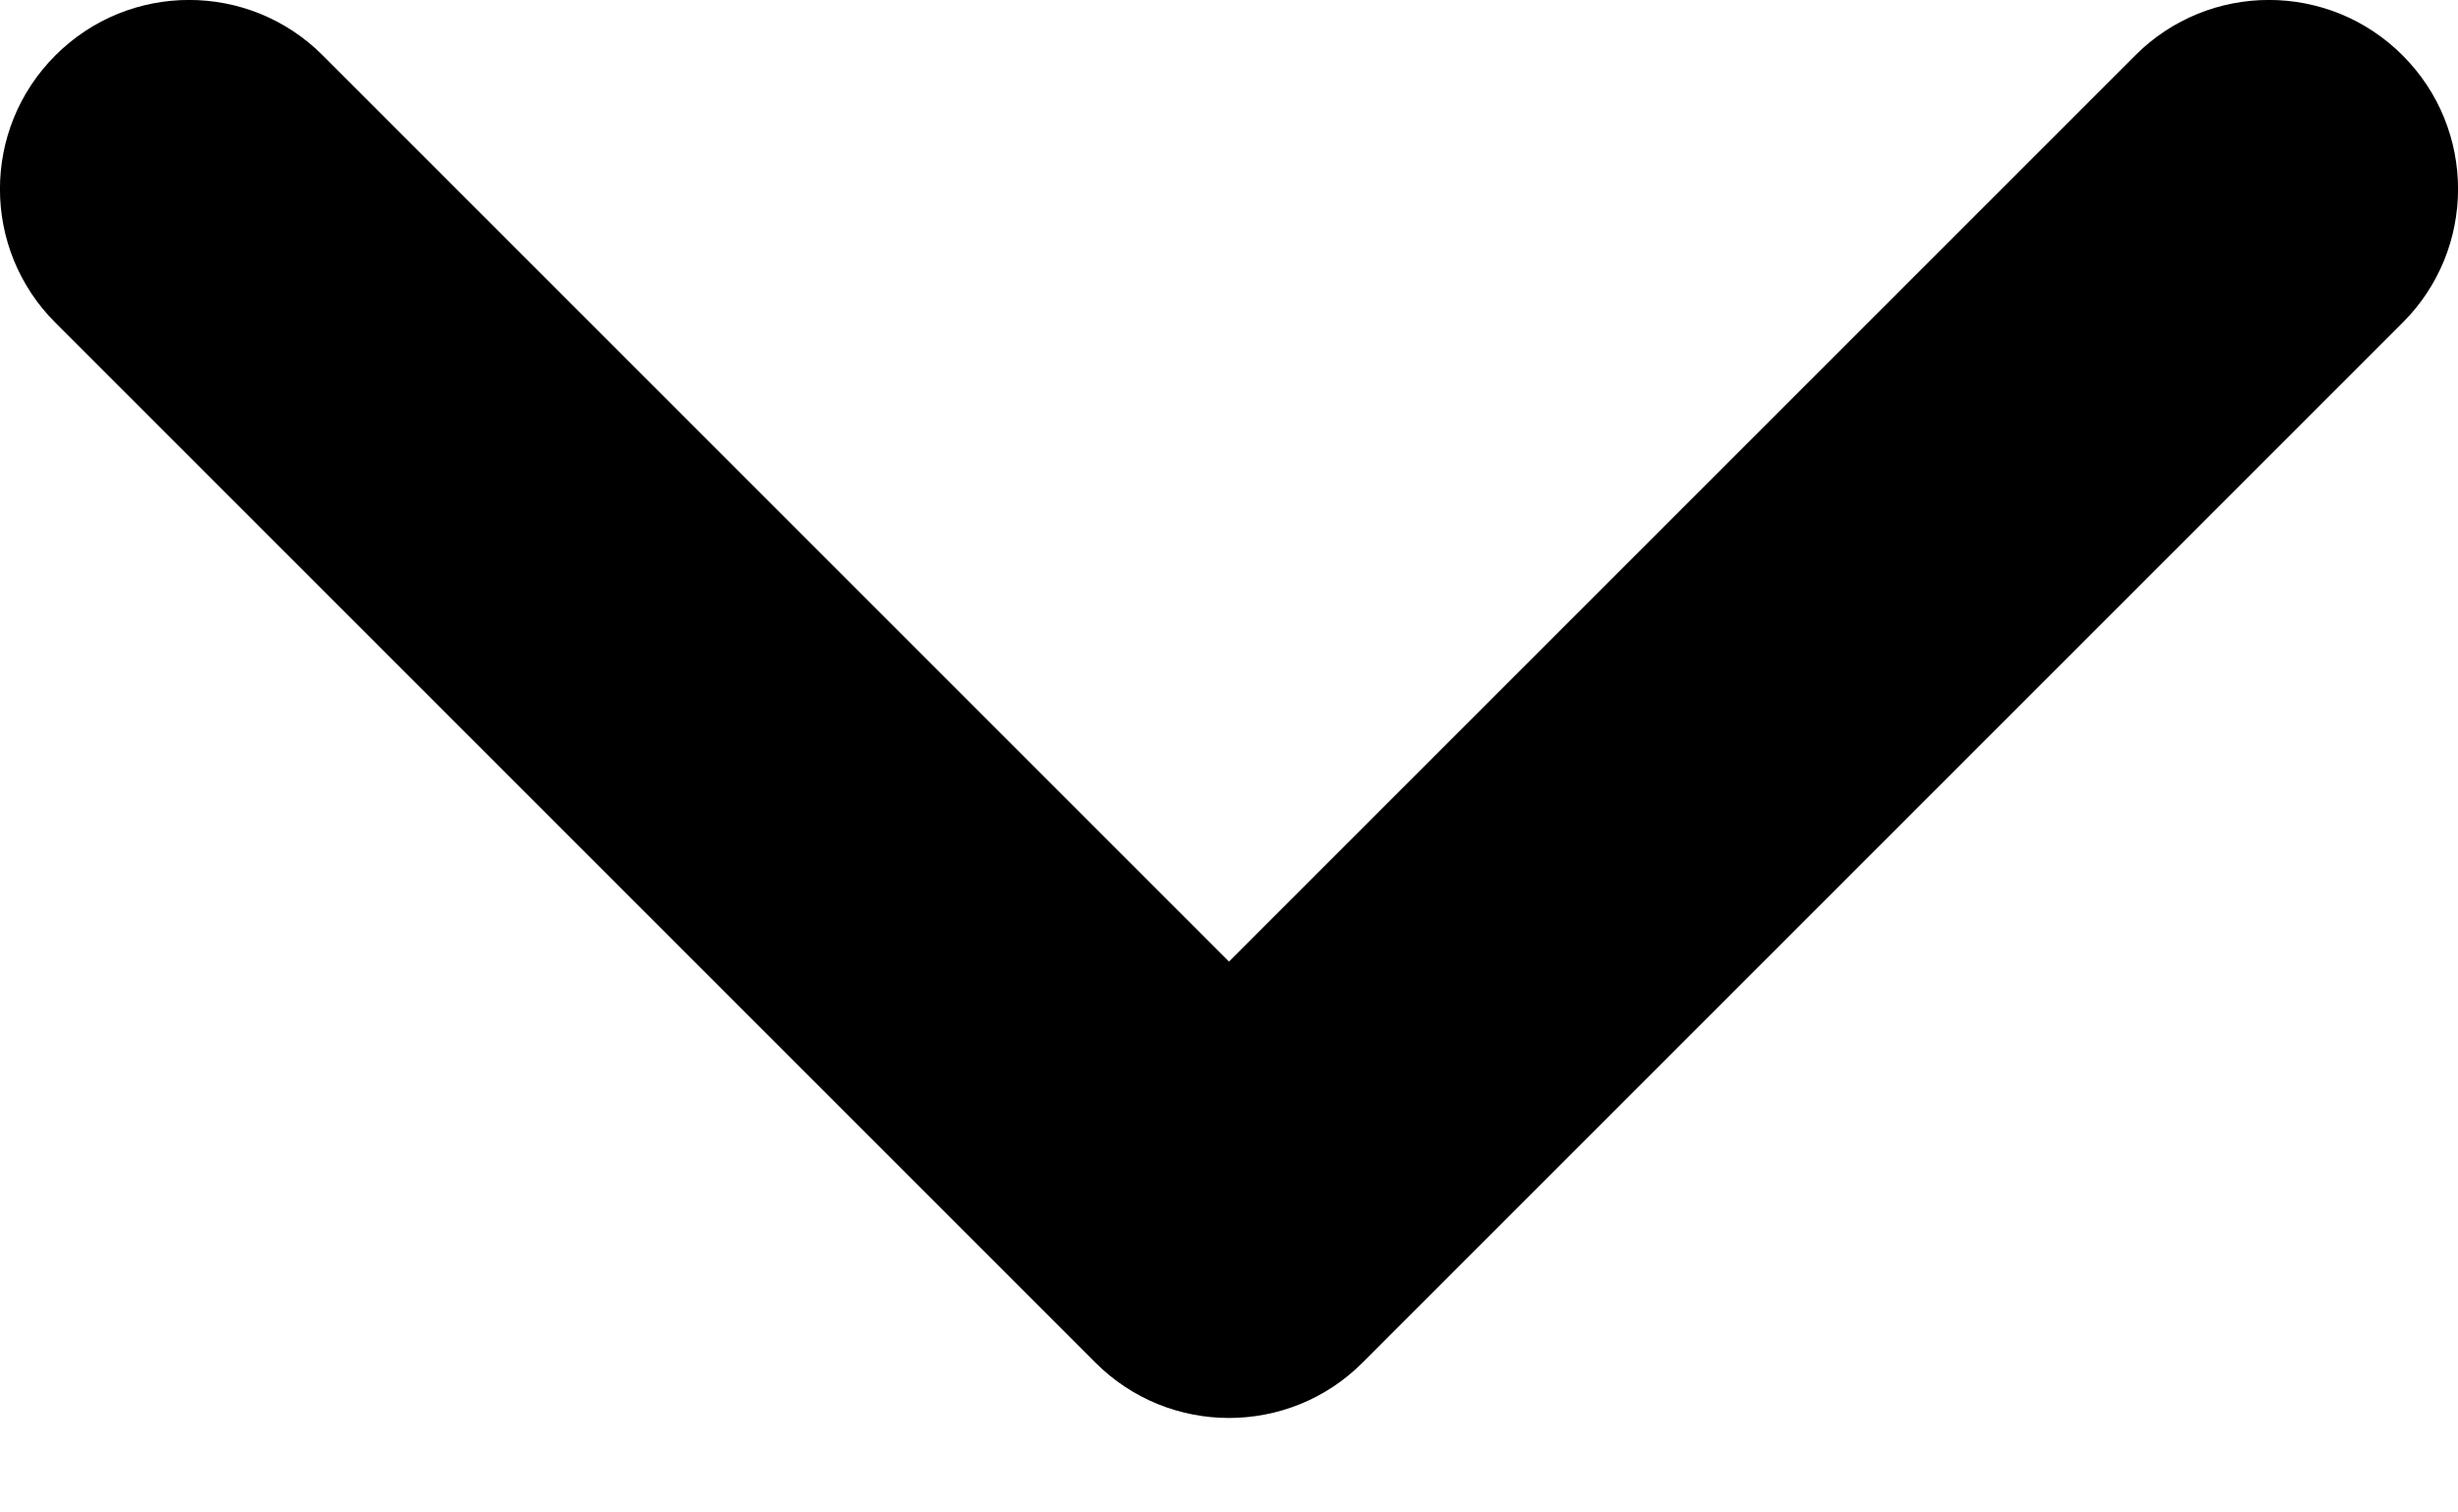 <svg width="13" height="8" viewBox="0 0 13 8" fill="none" xmlns="http://www.w3.org/2000/svg">
<path d="M0.293 1.707C-0.098 1.317 -0.098 0.683 0.293 0.293C0.683 -0.098 1.317 -0.098 1.707 0.293L0.293 1.707ZM6.5 6.5L7.207 7.207C6.817 7.598 6.183 7.598 5.793 7.207L6.5 6.5ZM11.293 0.293C11.683 -0.098 12.317 -0.098 12.707 0.293C13.098 0.683 13.098 1.317 12.707 1.707L11.293 0.293ZM1.707 0.293L7.207 5.793L5.793 7.207L0.293 1.707L1.707 0.293ZM5.793 5.793L11.293 0.293L12.707 1.707L7.207 7.207L5.793 5.793Z" fill="black"/>
</svg>
